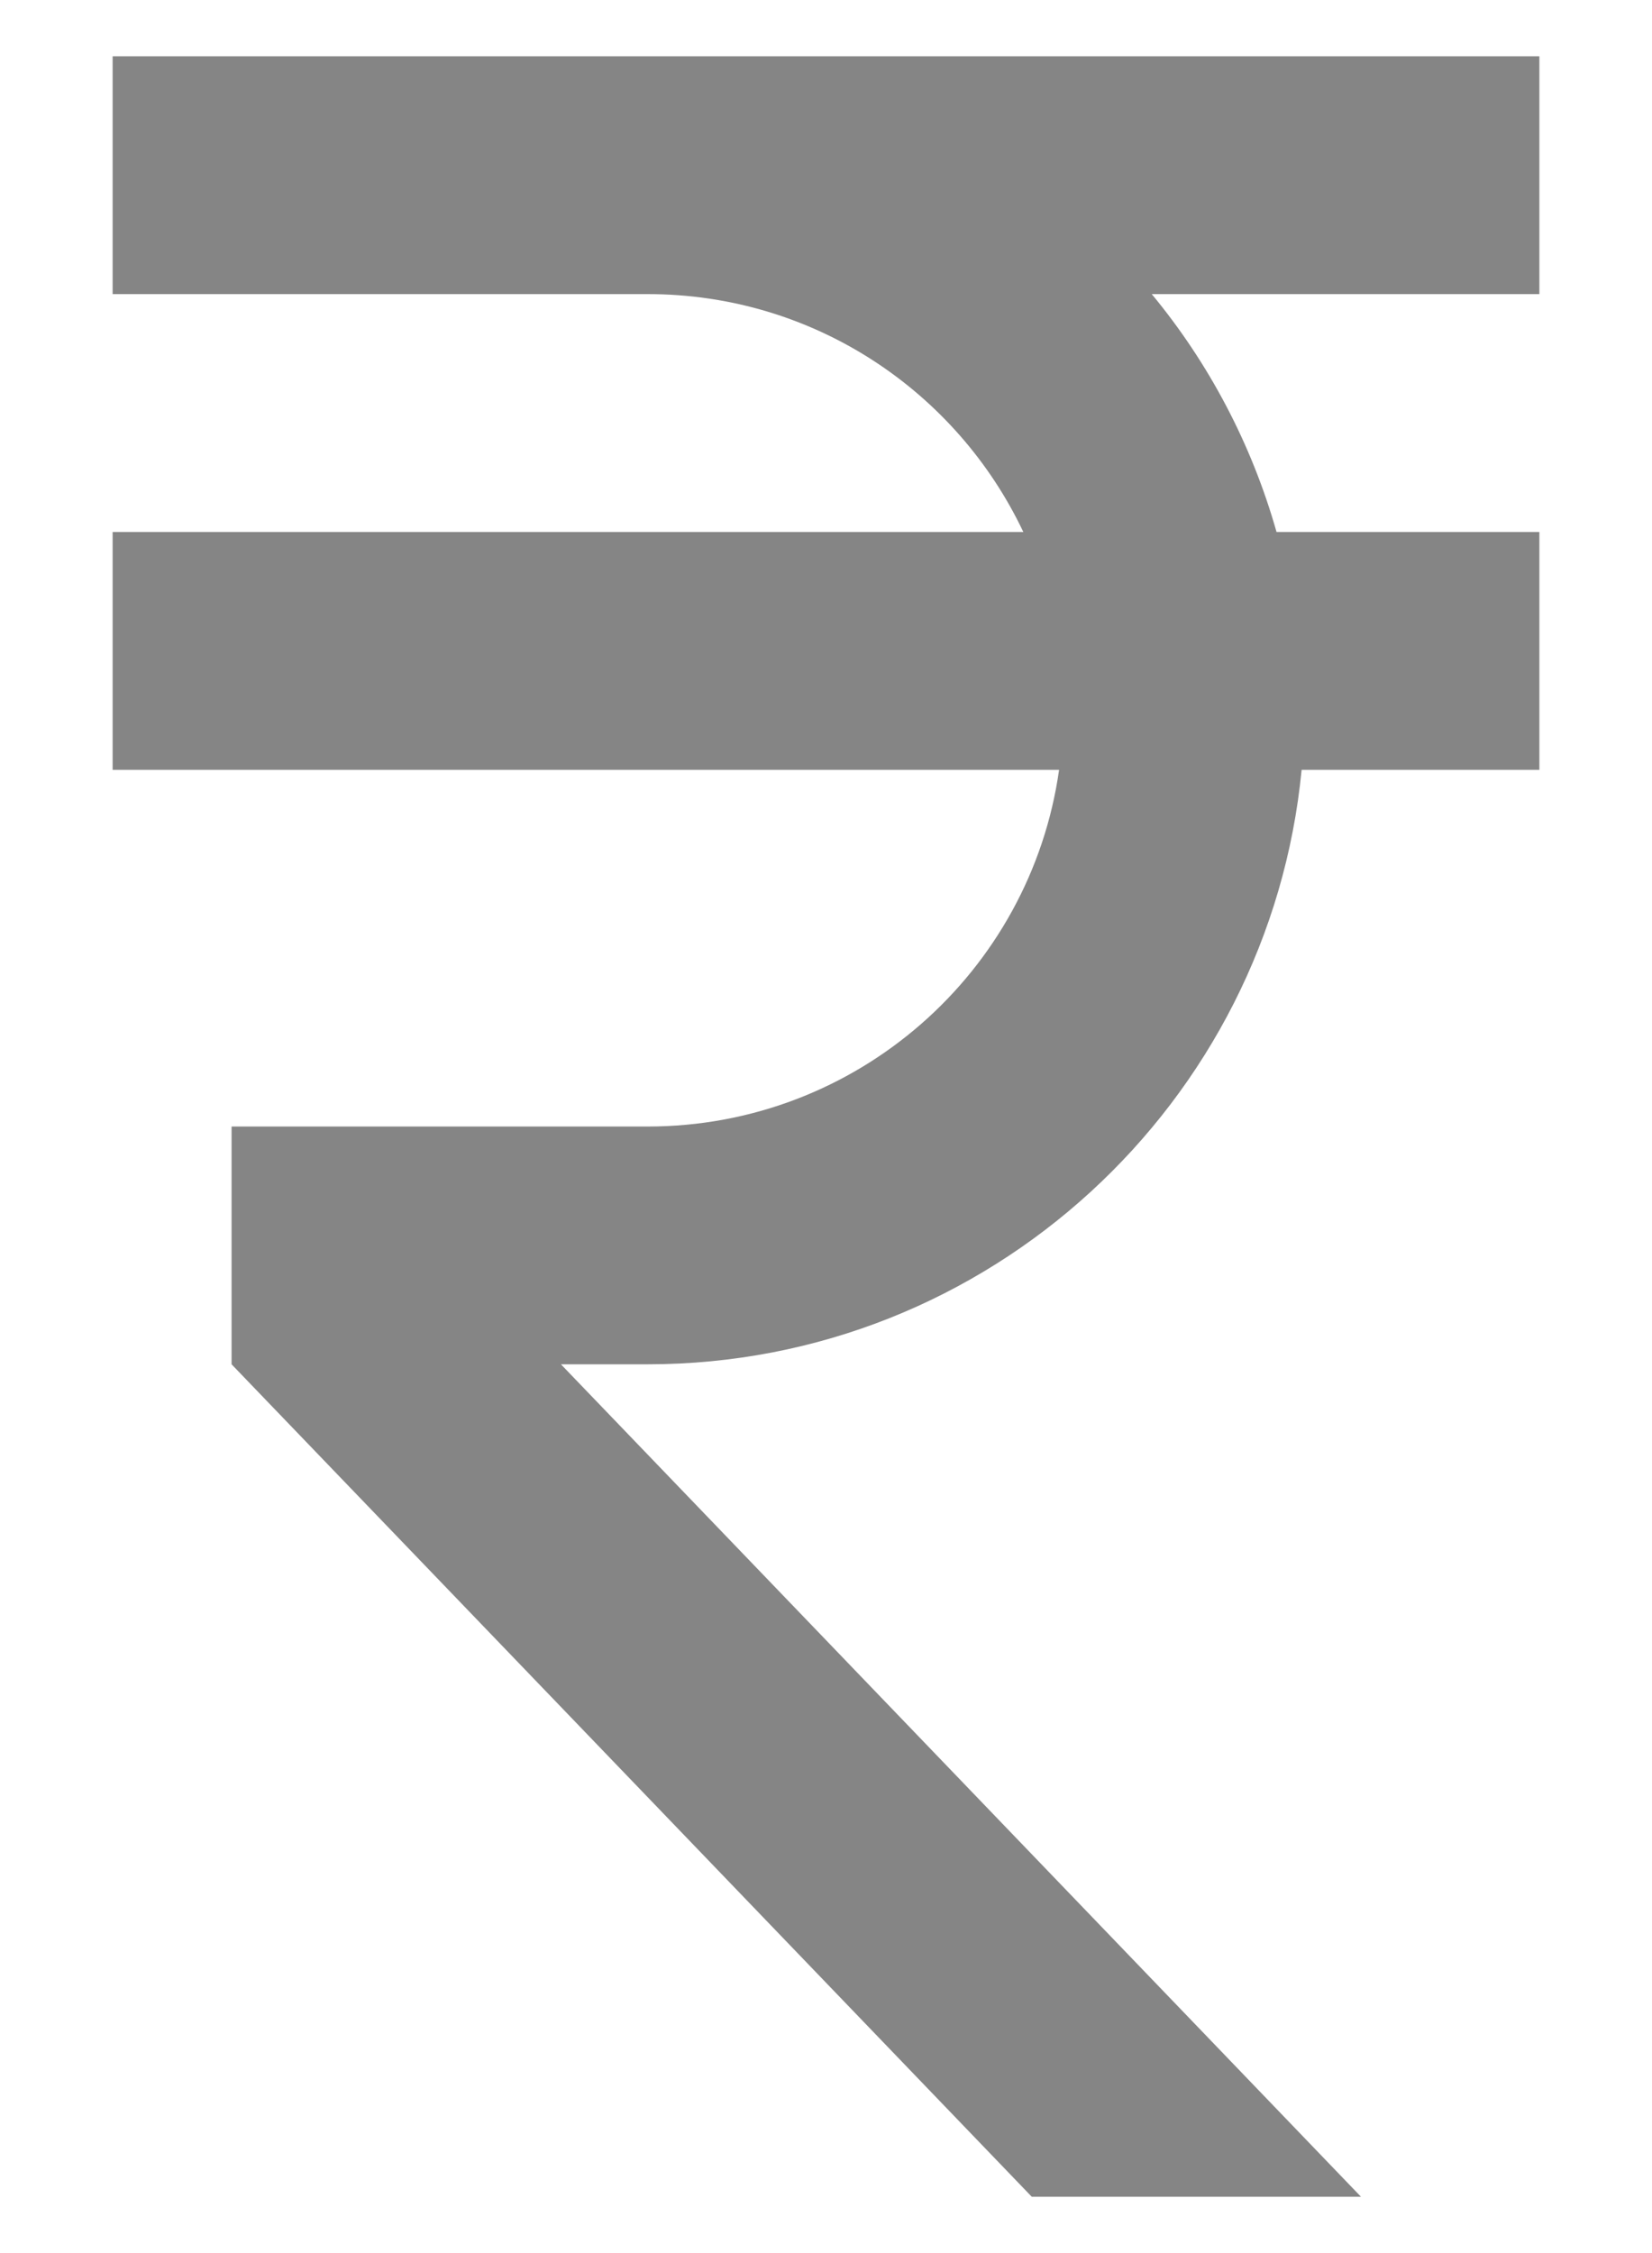 <svg width="11" height="15" viewBox="0 0 11 15" fill="none" xmlns="http://www.w3.org/2000/svg">
<path d="M6.814 3.542C6.371 2.607 5.421 1.958 4.312 1.958H0.75V0.375H10.25V1.958H7.669C8.049 2.417 8.334 2.956 8.5 3.542H10.25V5.125H8.667C8.453 7.342 6.585 9.083 4.312 9.083H3.735L9.062 14.625H6.87L1.542 9.083V7.5H4.312C5.706 7.5 6.862 6.471 7.052 5.125H0.75V3.542H6.814Z" fill="#858585"/>
</svg>
